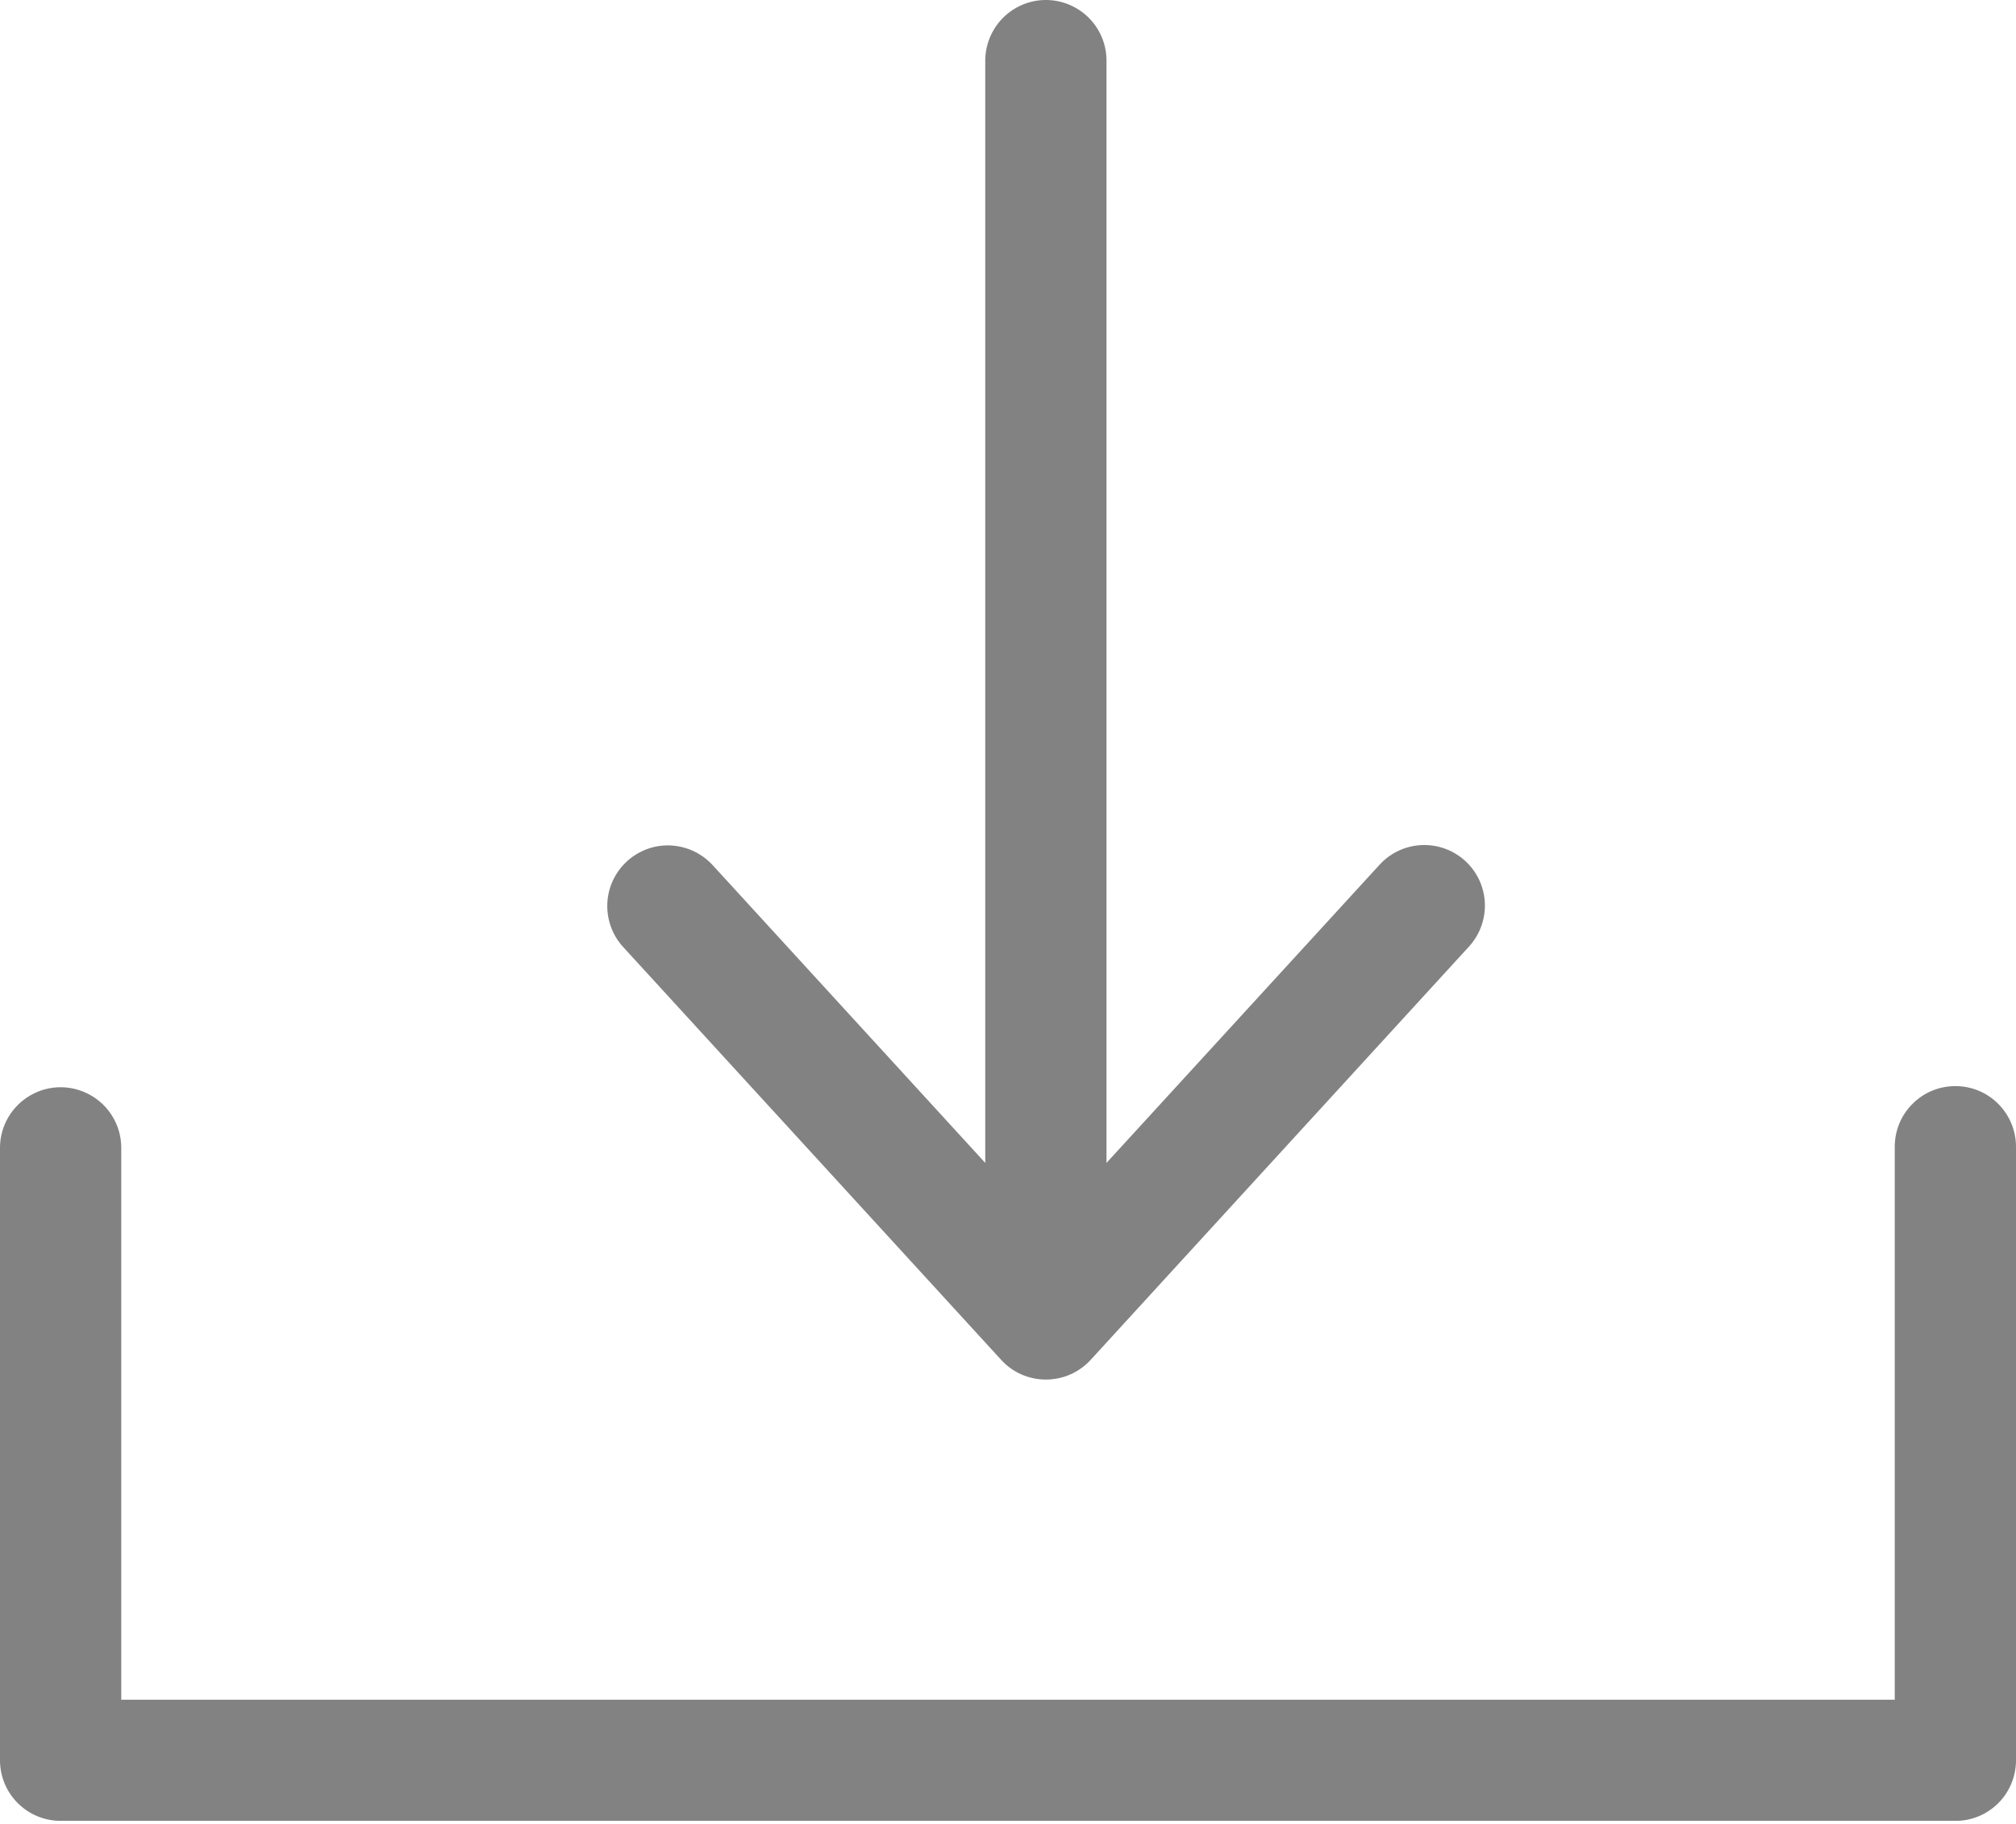 <svg width="21" height="19" viewBox="0 0 21 19" fill="none" xmlns="http://www.w3.org/2000/svg">
<path fill-rule="evenodd" clip-rule="evenodd" d="M6.483 9.856C6.336 9.689 6.288 9.456 6.356 9.244C6.425 9.032 6.6 8.872 6.817 8.822C7.034 8.773 7.261 8.842 7.415 9.003L10.263 12.114V0.62C10.268 0.397 10.389 0.193 10.582 0.083C10.776 -0.028 11.013 -0.028 11.207 0.083C11.401 0.193 11.522 0.397 11.526 0.62V12.114L14.375 9.003C14.528 8.839 14.756 8.769 14.975 8.818C15.193 8.867 15.37 9.028 15.438 9.242C15.506 9.455 15.456 9.689 15.306 9.856L11.361 14.166C11.241 14.297 11.072 14.371 10.895 14.371C10.717 14.371 10.548 14.297 10.429 14.166L6.483 9.856ZM20.368 11.314C20.201 11.314 20.04 11.38 19.922 11.499C19.803 11.617 19.737 11.778 19.737 11.945V17.706H1.263V11.945C1.259 11.723 1.138 11.519 0.944 11.409C0.75 11.298 0.513 11.298 0.319 11.409C0.126 11.519 0.004 11.723 2.56275e-07 11.945V18.336C-0 18.504 0.066 18.665 0.185 18.783C0.303 18.902 0.464 18.968 0.632 18.968H20.369C20.536 18.969 20.697 18.902 20.815 18.784C20.933 18.666 21 18.505 21 18.337V11.945C21 11.778 20.933 11.617 20.815 11.499C20.697 11.38 20.536 11.314 20.369 11.314L20.368 11.314Z" fill="#828282"/>
</svg>
